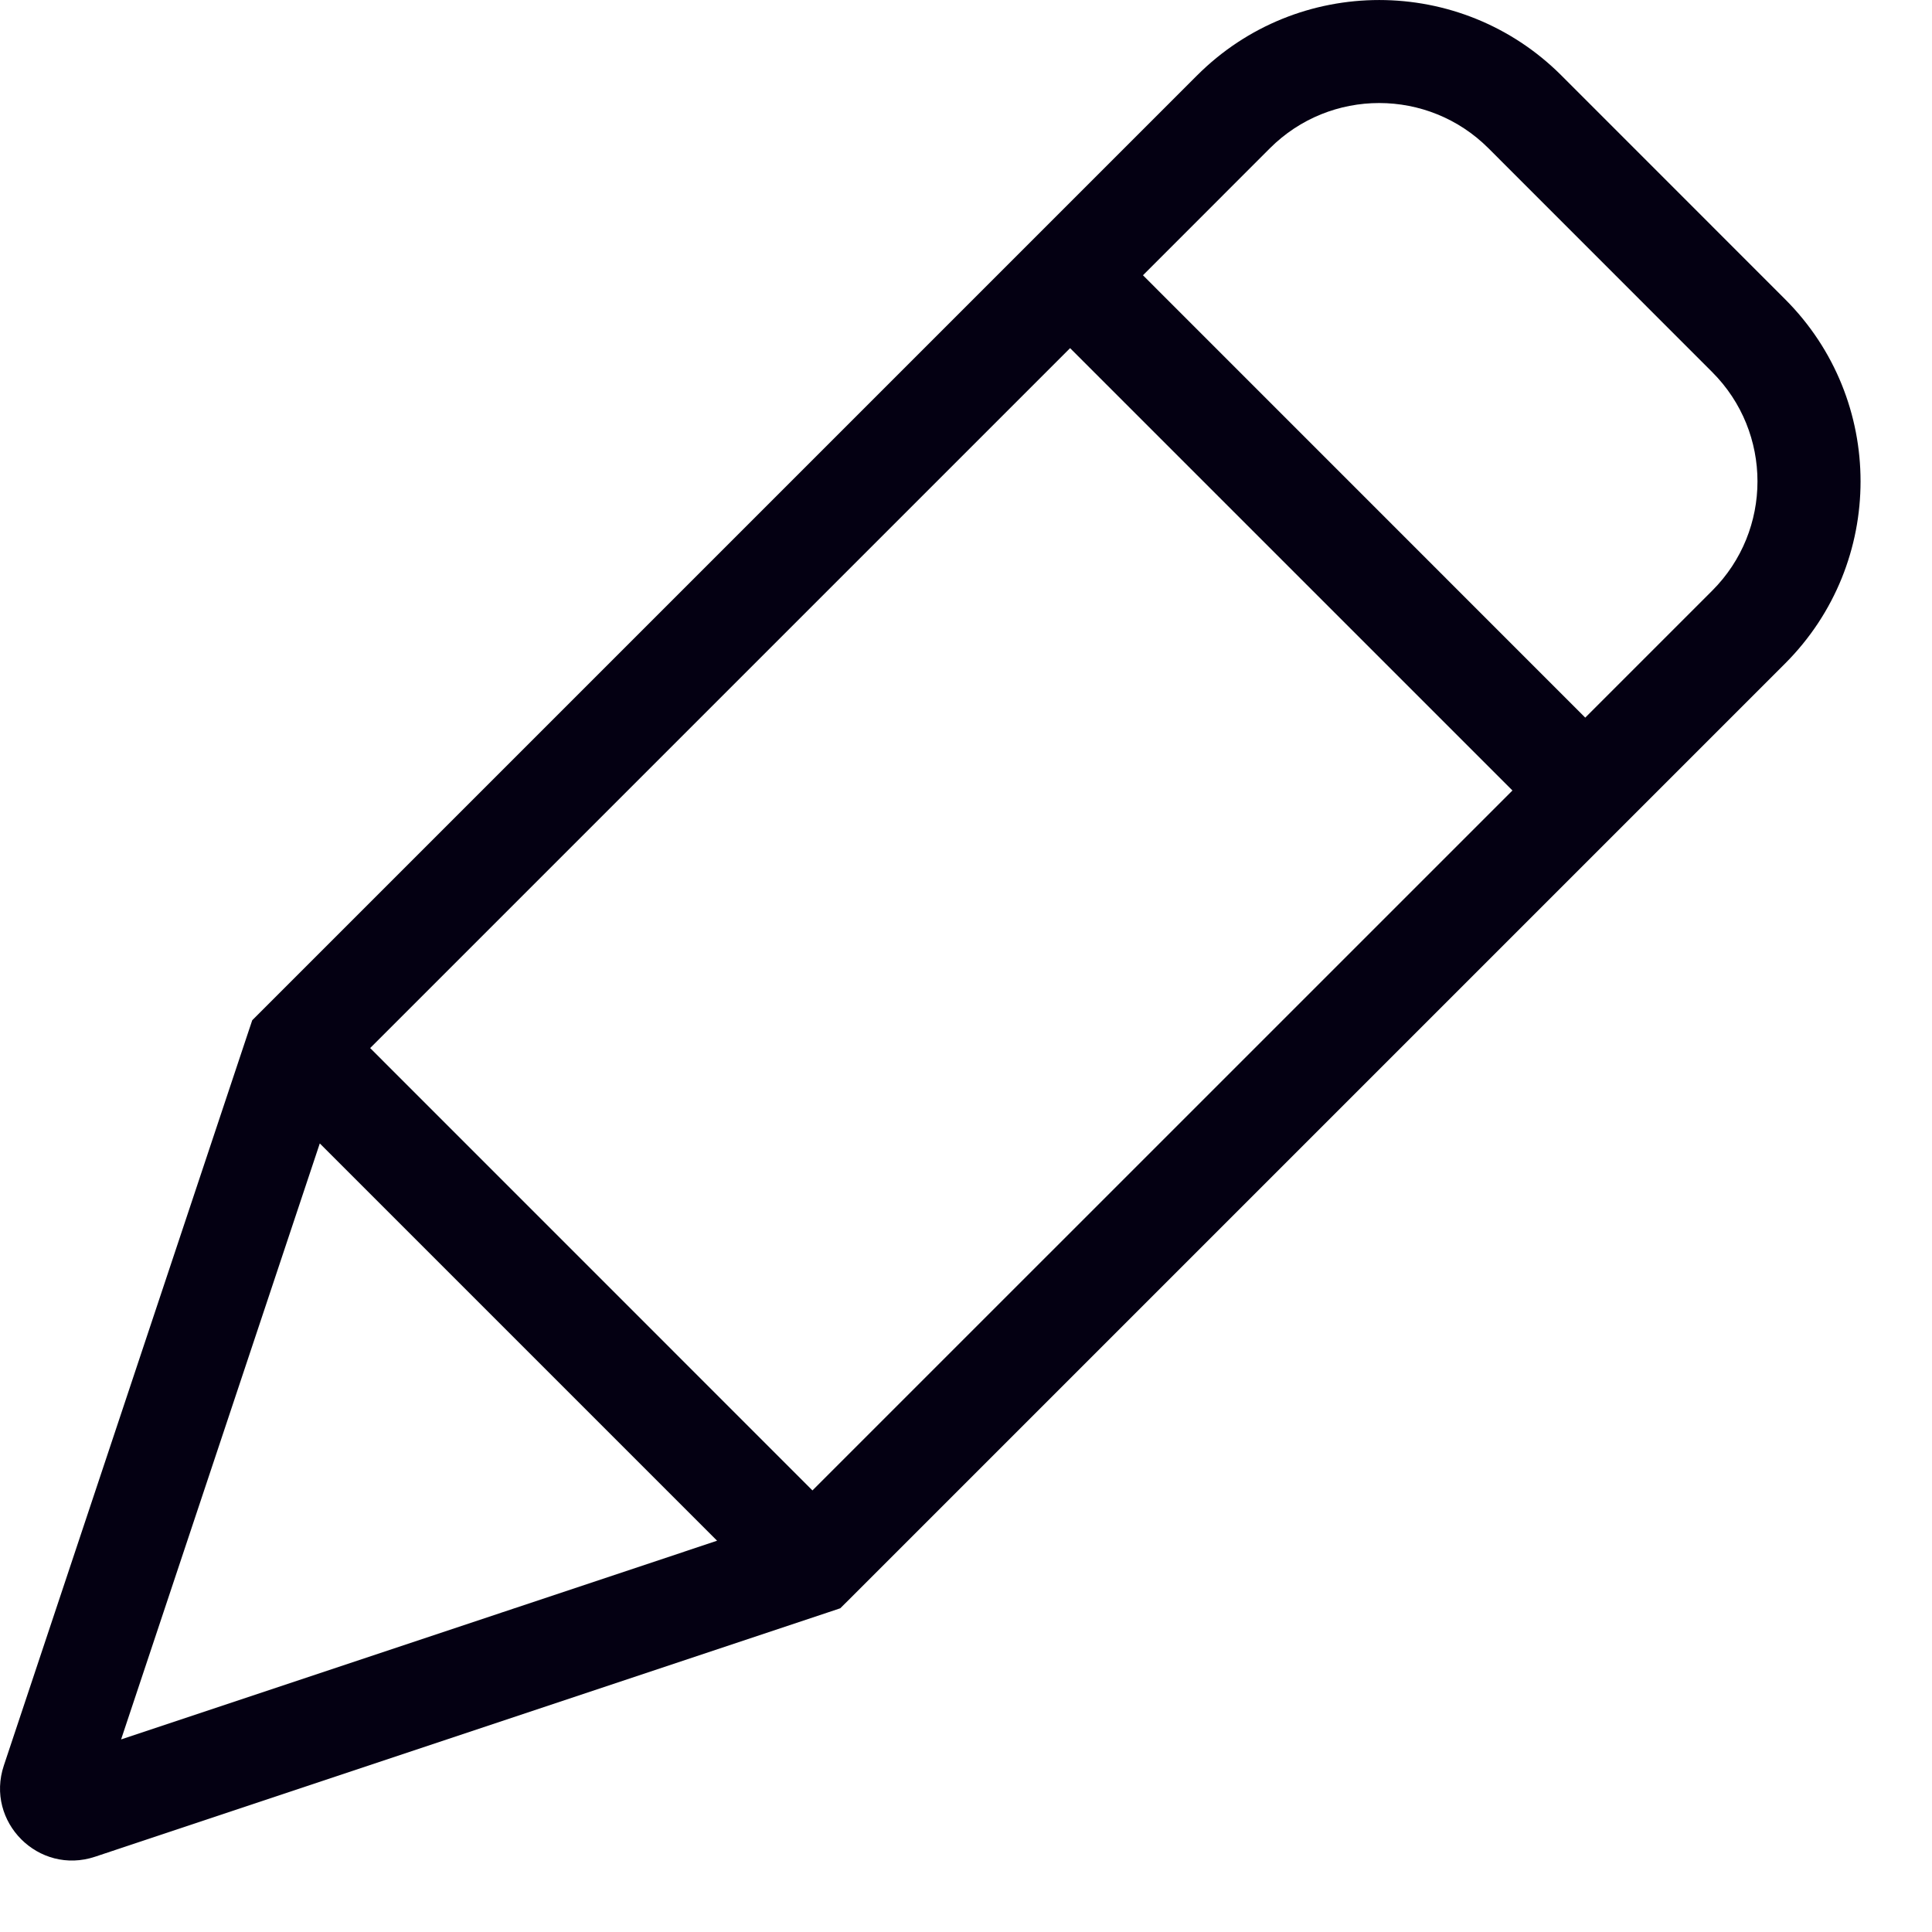 <svg width="25" height="25" viewBox="0 0 25 25" fill="none" xmlns="http://www.w3.org/2000/svg">
<path fill-rule="evenodd" clip-rule="evenodd" d="M15.49 0.976C16.791 -0.325 18.902 -0.325 20.204 0.976L23.099 3.872C24.401 5.173 24.401 7.284 23.099 8.586L10.985 20.7L10.873 20.811L10.724 20.861L1.23 24.026C0.5 24.269 -0.194 23.575 0.05 22.845L3.214 13.351L3.264 13.202L3.375 13.091L15.49 0.976ZM19.261 1.919C18.48 1.138 17.213 1.138 16.432 1.919L14.79 3.562L20.513 9.286L22.156 7.643C22.937 6.862 22.937 5.596 22.156 4.815L19.261 1.919ZM4.79 13.562L13.847 4.505L19.571 10.229L10.513 19.286L4.79 13.562ZM4.138 14.796L1.567 22.508L9.279 19.937L4.138 14.796Z" fill="#040012"/>
</svg>

